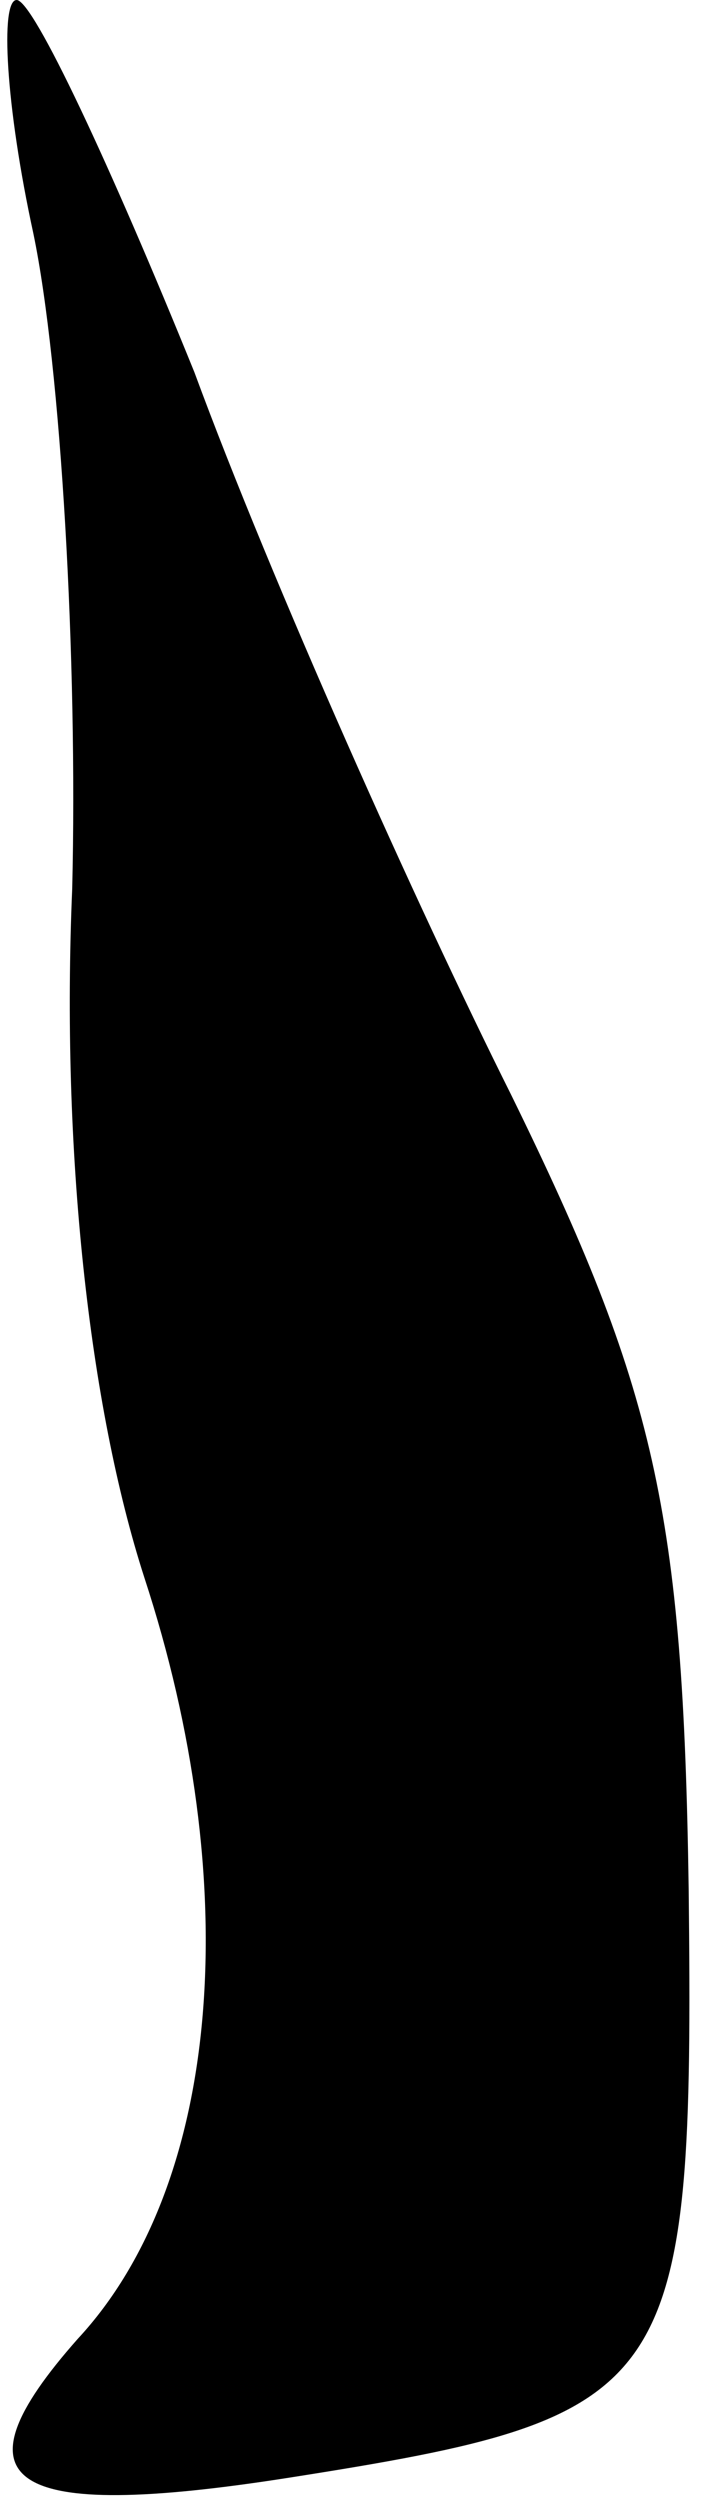 <?xml version="1.0" standalone="no"?>
<!DOCTYPE svg PUBLIC "-//W3C//DTD SVG 20010904//EN"
 "http://www.w3.org/TR/2001/REC-SVG-20010904/DTD/svg10.dtd">
<svg version="1.0" xmlns="http://www.w3.org/2000/svg"
 width="13pt" height="45pt" viewBox="0 0 13 45"
 preserveAspectRatio="xMidYMid meet">
<g transform="translate(0,45) scale(0.1,-0.1)"
fill="#000000" stroke="none">
<path fill="#000000" stroke="none" d="M6 408 c5 -24 8 -77 7 -118 -2 -47 3
-93 13 -124 18 -55 14 -109 -12 -137 -23 -26 -13 -33 38 -25 70 11 73 15 72
106 -1 68 -6 90 -32 143 -17 34 -43 92 -57 130 -15 37 -29 67 -32 67 -3 0 -2
-19 3 -42z"/>
</g>
</svg>
